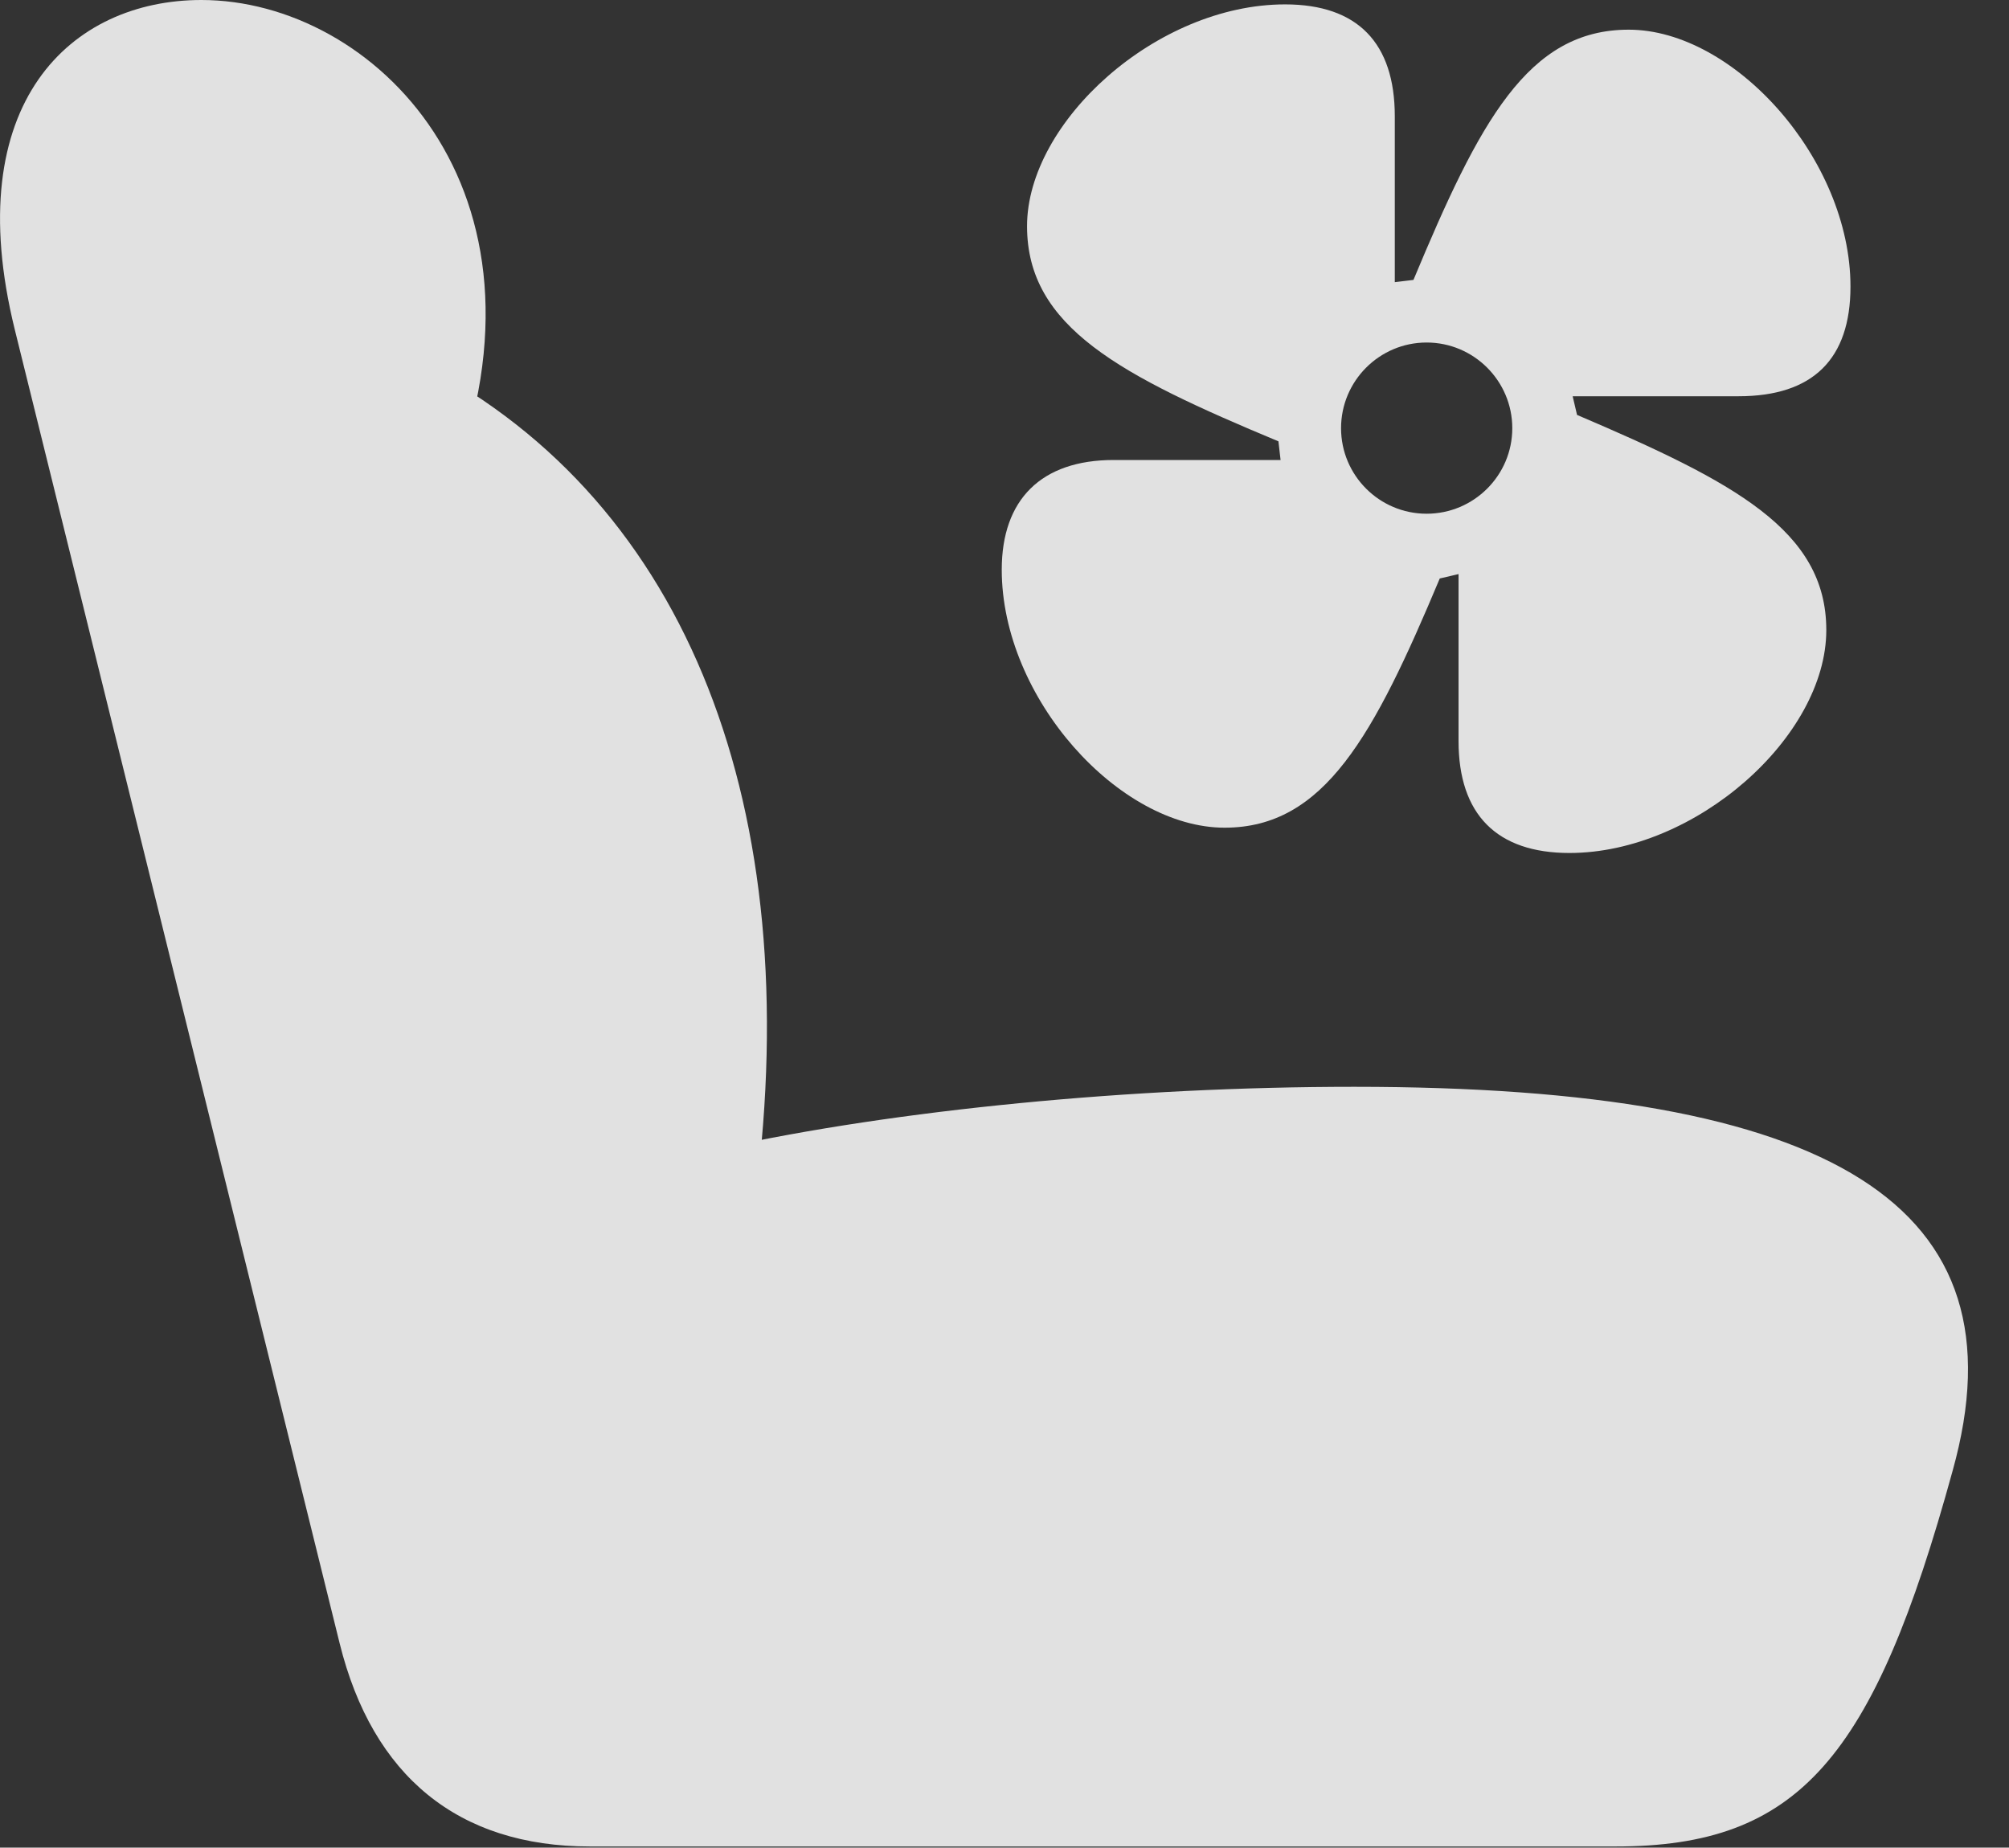 <?xml version="1.0" encoding="UTF-8"?>
<!--Generator: Apple Native CoreSVG 232.5-->
<!DOCTYPE svg
PUBLIC "-//W3C//DTD SVG 1.1//EN"
       "http://www.w3.org/Graphics/SVG/1.1/DTD/svg11.dtd">
<svg version="1.1" xmlns="http://www.w3.org/2000/svg" xmlns:xlink="http://www.w3.org/1999/xlink" width="17.869" height="16.436">
 <rect width="100%" height="100%" fill="#333333" stroke="none"/>
 <g>
  <rect height="16.436" opacity="0" width="17.869" x="0" y="0"/>
  <path d="M17.367 13.086C18.031 10.713 16.293 9.668 12.045 9.668C10.062 9.668 7.972 9.873 6.41 10.215L6.722 10.635C7.162 7.207 6.137 4.482 3.763 3.242L4.017 4.307C5.023 1.689 3.324 0 1.791 0C0.638 0-0.367 0.908 0.131 2.93L3.021 14.619C3.314 15.801 4.076 16.426 5.248 16.426L14.369 16.426C16 16.426 16.664 15.645 17.367 13.086Z" fill="#ffffff" fill-opacity="0.85"/>
  <path d="M8.91 5.068C8.91 6.211 9.955 7.363 10.892 7.363C11.781 7.363 12.22 6.543 12.806 5.146L12.973 5.107L12.973 6.592C12.973 7.246 13.314 7.588 13.959 7.588C15.082 7.588 16.244 6.553 16.244 5.605C16.244 4.717 15.424 4.287 14.027 3.691L13.988 3.525L15.463 3.525C16.127 3.525 16.459 3.193 16.459 2.549C16.459 1.416 15.424 0.264 14.486 0.264C13.588 0.264 13.158 1.084 12.572 2.49L12.406 2.51L12.406 1.035C12.406 0.381 12.074 0.039 11.43 0.039C10.287 0.039 9.135 1.084 9.135 2.012C9.135 2.91 9.965 3.34 11.371 3.926L11.39 4.092L9.906 4.092C9.262 4.092 8.91 4.443 8.91 5.068ZM11.928 3.809C11.928 3.389 12.269 3.047 12.689 3.047C13.109 3.047 13.451 3.389 13.451 3.809C13.451 4.229 13.109 4.57 12.689 4.57C12.269 4.57 11.928 4.229 11.928 3.809Z" fill="#ffffff" fill-opacity="0.85"/>
 </g>
</svg>
